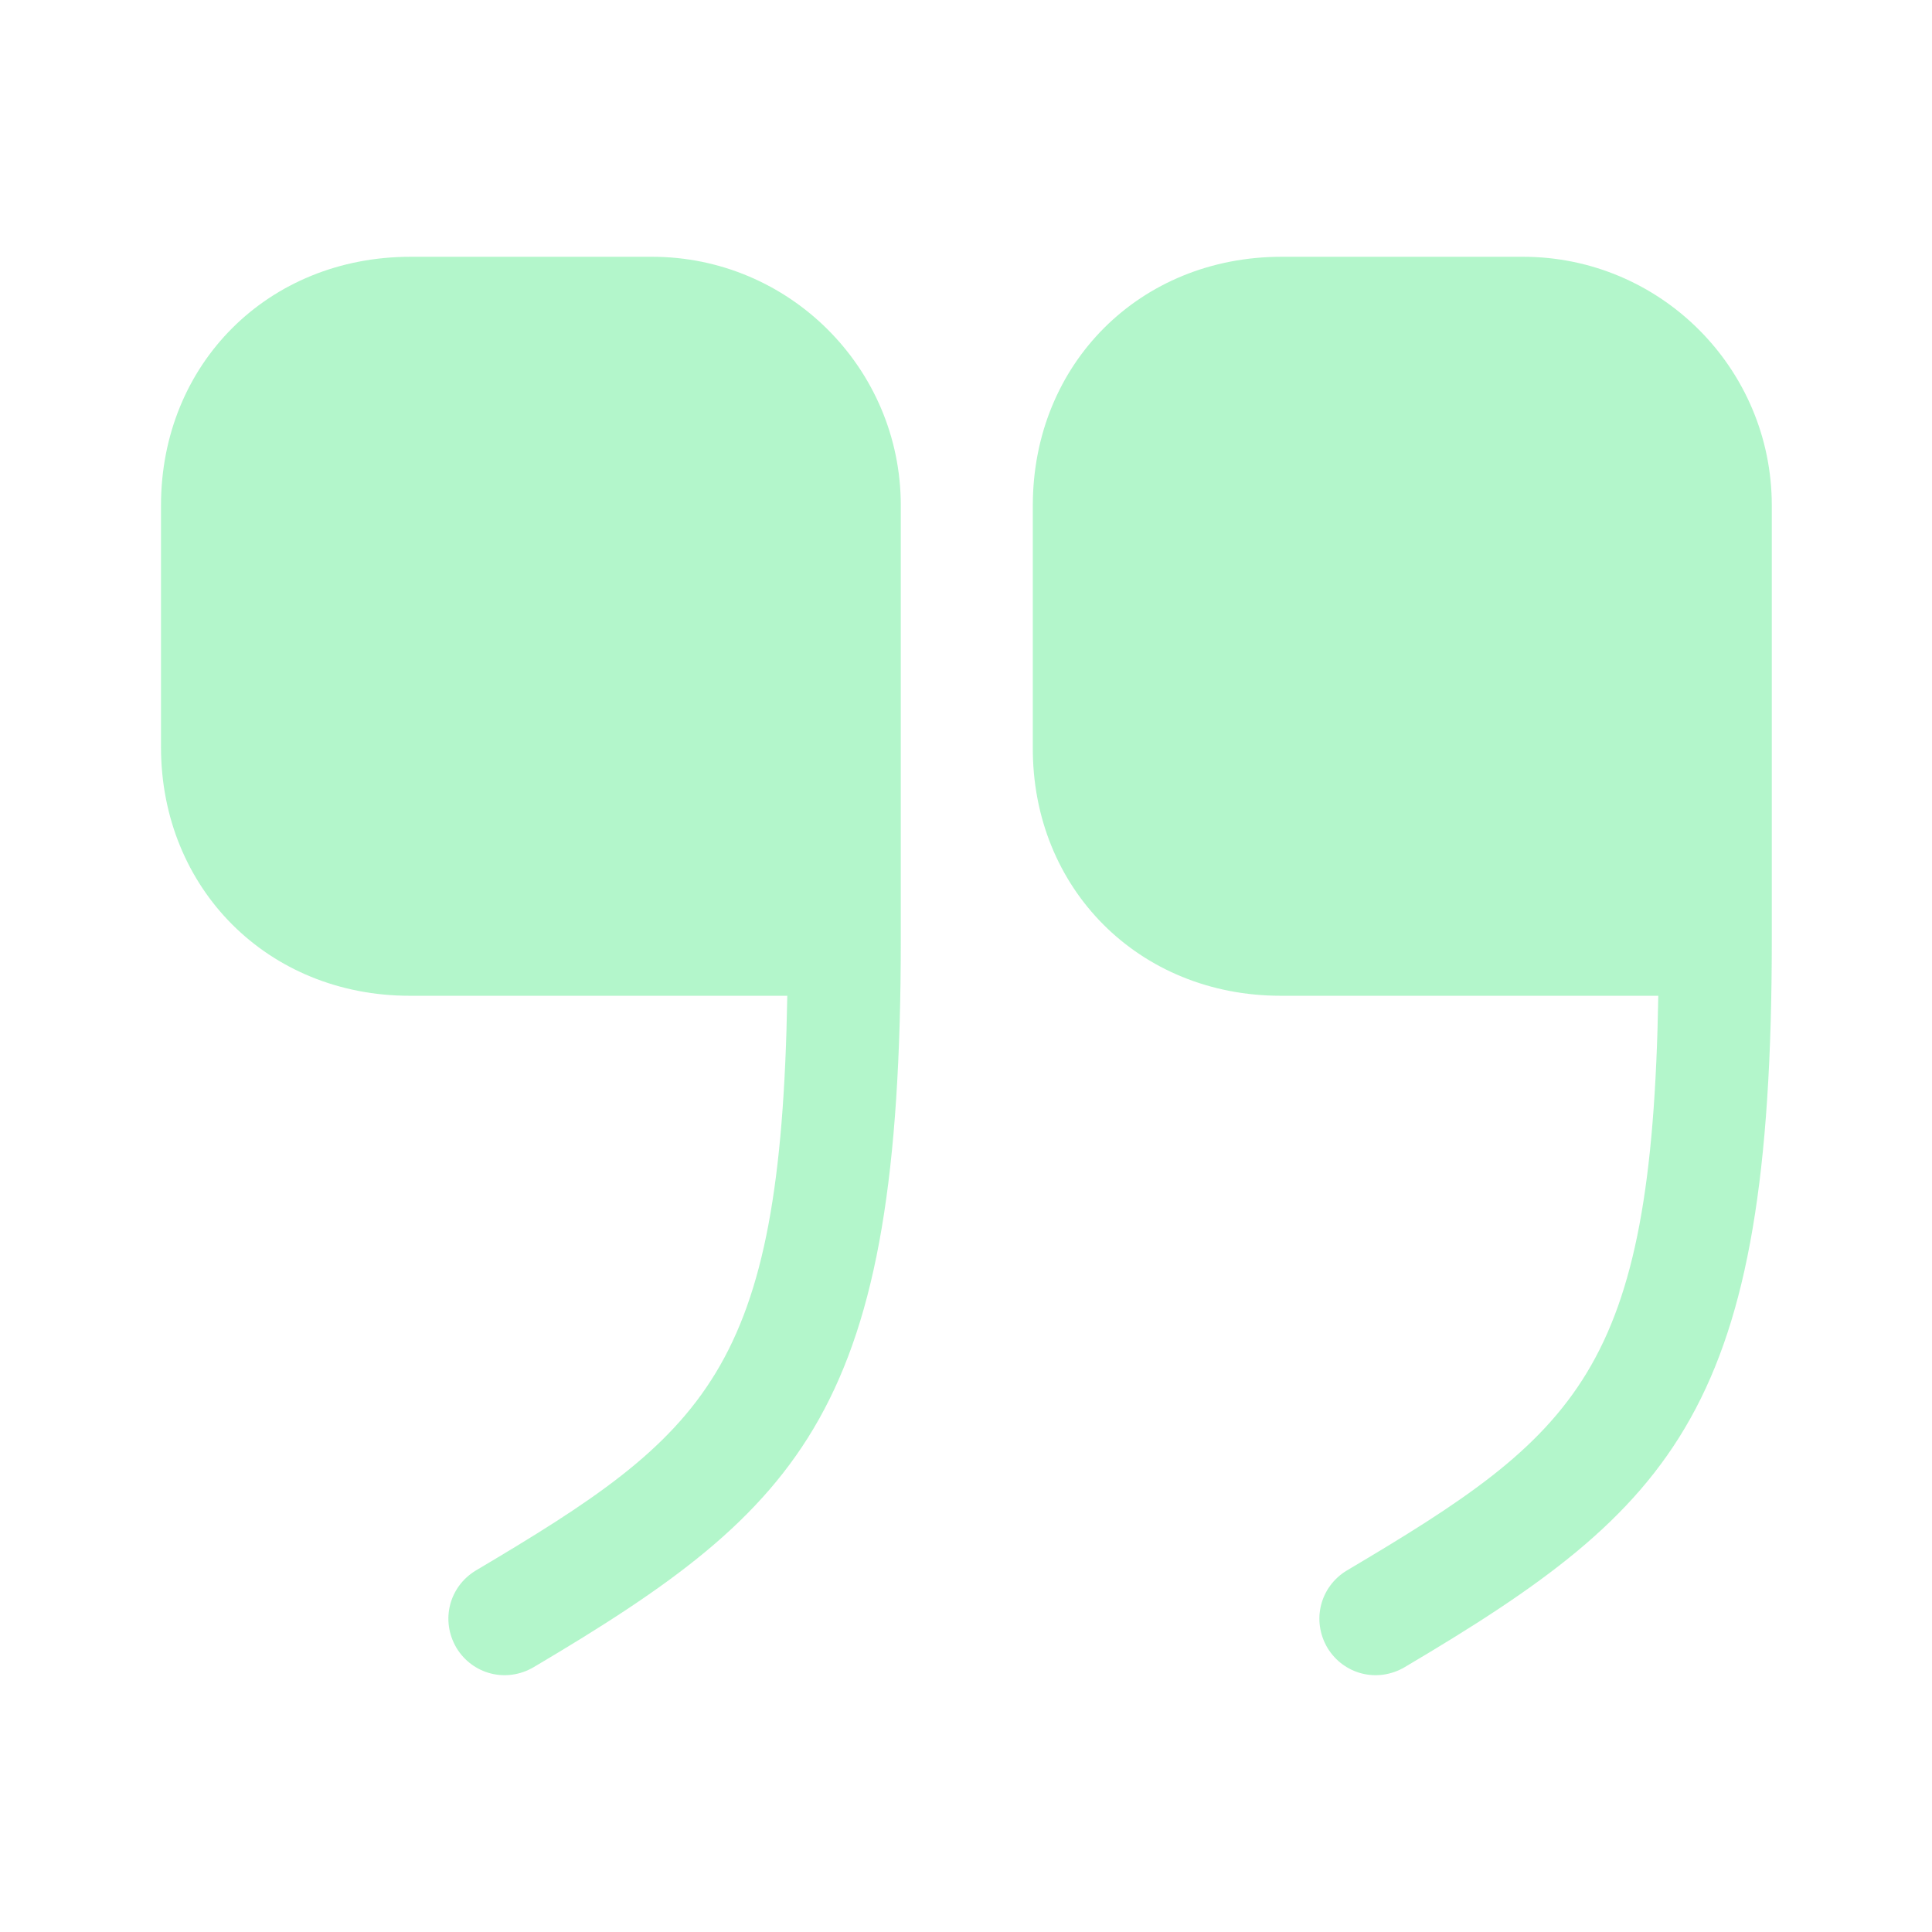 <svg width="100" height="100" viewBox="0 0 100 100" fill="none" xmlns="http://www.w3.org/2000/svg">
<g opacity="0.3">
<path d="M66.292 51.541H85.833C85.5 70.999 81.667 74.208 69.708 81.291C68.333 82.124 67.875 83.874 68.708 85.291C69.542 86.666 71.292 87.124 72.708 86.291C86.792 77.958 91.708 72.874 91.708 48.624V26.166C91.708 19.041 85.917 13.291 78.833 13.291H66.333C59 13.291 53.458 18.833 53.458 26.166V38.666C53.417 45.999 58.958 51.541 66.292 51.541Z" fill="#00E052"/>
<path d="M21.208 51.541H40.75C40.417 70.999 36.583 74.208 24.625 81.291C23.25 82.124 22.792 83.874 23.625 85.291C24.458 86.666 26.208 87.124 27.625 86.291C41.708 77.958 46.625 72.874 46.625 48.624V26.166C46.625 19.041 40.833 13.291 33.75 13.291H21.25C13.875 13.291 8.333 18.833 8.333 26.166V38.666C8.333 45.999 13.875 51.541 21.208 51.541Z" fill="#00E052"/>
</g>
</svg>
